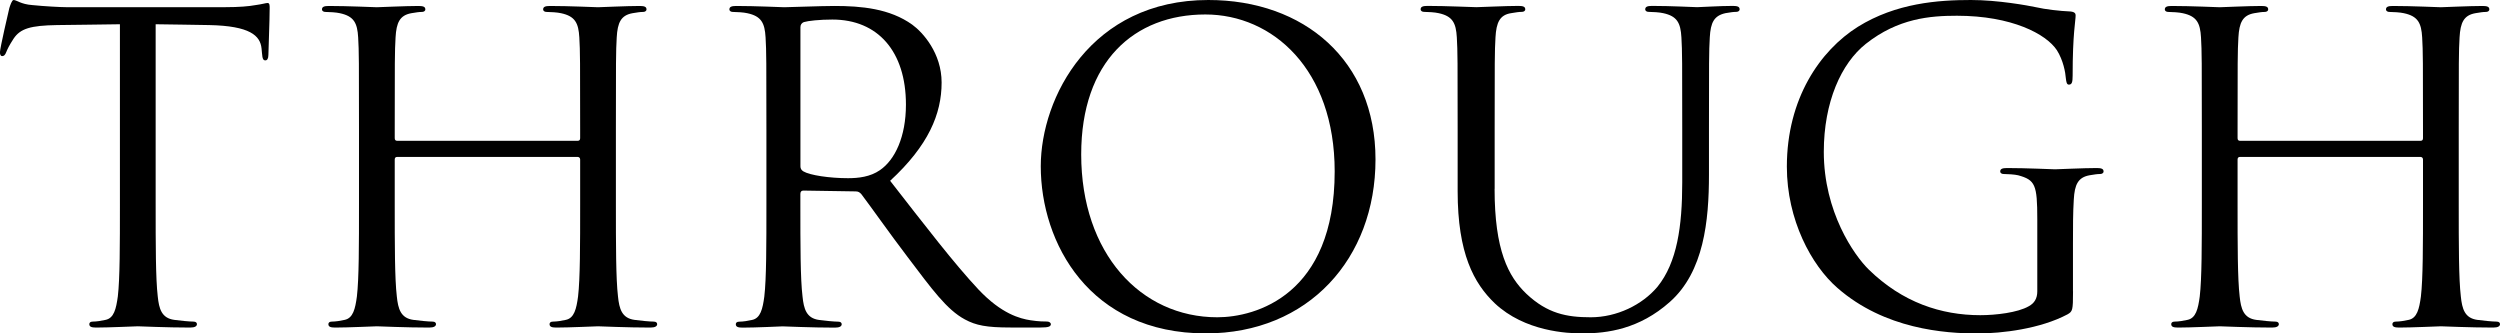 <?xml version="1.0" encoding="UTF-8"?><svg id="_イヤー_2" xmlns="http://www.w3.org/2000/svg" viewBox="0 0 393.82 52.53"><defs><style>.cls-1{isolation:isolate;}</style></defs><g id="_イヤー_1-2"><g id="through" class="cls-1"><path d="M24.52,32.16c0,6.43,0,11.73,.33,14.54,.2,1.94,.6,3.42,2.61,3.69,.94,.13,2.41,.27,3.02,.27,.4,0,.54,.2,.54,.4,0,.33-.33,.54-1.07,.54-3.69,0-7.91-.2-8.24-.2s-4.56,.2-6.57,.2c-.74,0-1.07-.13-1.07-.54,0-.2,.13-.4,.54-.4,.6,0,1.41-.13,2.01-.27,1.34-.27,1.67-1.74,1.94-3.69,.33-2.81,.33-8.11,.33-14.54V3.82c-3.28,.07-6.63,.07-9.92,.13-4.15,.07-5.76,.54-6.83,2.14-.74,1.14-.94,1.61-1.14,2.08-.2,.54-.4,.67-.67,.67-.2,0-.34-.2-.34-.6C0,7.57,1.34,1.81,1.47,1.27c.13-.4,.4-1.27,.67-1.27,.47,0,1.14,.67,2.95,.8,1.94,.2,4.49,.33,5.29,.33h25.13c2.14,0,3.69-.13,4.76-.33,1-.13,1.61-.33,1.88-.33,.33,0,.33,.4,.33,.8,0,2.01-.2,6.63-.2,7.37,0,.6-.2,.87-.47,.87-.33,0-.47-.2-.54-1.14,0-.27-.07-.47-.07-.74-.2-2.01-1.81-3.55-8.24-3.68-2.81-.07-5.63-.07-8.44-.13v28.34Z"/><path d="M90.99,22.18c.2,0,.4-.07,.4-.4v-1.41c0-10.45,0-12.33-.13-14.47-.13-2.28-.67-3.35-2.88-3.82-.54-.13-1.68-.2-2.28-.2-.27,0-.54-.13-.54-.4,0-.4,.33-.54,1.07-.54,3.02,0,7.24,.2,7.57,.2s4.56-.2,6.57-.2c.74,0,1.07,.13,1.07,.54,0,.27-.27,.4-.54,.4-.47,0-.87,.07-1.67,.2-1.81,.33-2.35,1.47-2.48,3.82-.13,2.14-.13,4.02-.13,14.47v11.79c0,6.43,0,11.73,.33,14.54,.2,1.94,.6,3.42,2.61,3.69,.94,.13,2.41,.27,3.02,.27,.4,0,.54,.2,.54,.4,0,.33-.33,.54-1.07,.54-3.69,0-7.91-.2-8.24-.2s-4.56,.2-6.57,.2c-.74,0-1.07-.13-1.07-.54,0-.2,.13-.4,.54-.4,.6,0,1.41-.13,2.01-.27,1.34-.27,1.68-1.74,1.94-3.69,.33-2.81,.33-8.11,.33-14.54v-7.04c0-.27-.2-.4-.4-.4h-28.41c-.2,0-.4,.07-.4,.4v7.04c0,6.43,0,11.73,.33,14.54,.2,1.94,.6,3.42,2.61,3.69,.94,.13,2.41,.27,3.02,.27,.4,0,.54,.2,.54,.4,0,.33-.34,.54-1.07,.54-3.69,0-7.91-.2-8.24-.2s-4.56,.2-6.57,.2c-.74,0-1.07-.13-1.07-.54,0-.2,.13-.4,.54-.4,.6,0,1.41-.13,2.01-.27,1.34-.27,1.68-1.74,1.94-3.69,.33-2.81,.33-8.11,.33-14.54v-11.79c0-10.45,0-12.33-.13-14.47-.13-2.28-.67-3.35-2.88-3.82-.54-.13-1.67-.2-2.28-.2-.27,0-.54-.13-.54-.4,0-.4,.33-.54,1.07-.54,3.02,0,7.24,.2,7.57,.2s4.56-.2,6.57-.2c.74,0,1.07,.13,1.07,.54,0,.27-.27,.4-.54,.4-.47,0-.87,.07-1.67,.2-1.81,.33-2.35,1.47-2.48,3.82-.13,2.14-.13,4.02-.13,14.47v1.41c0,.33,.2,.4,.4,.4h28.41Z"/><path d="M120.73,20.37c0-10.45,0-12.33-.13-14.47-.13-2.28-.67-3.35-2.88-3.82-.54-.13-1.67-.2-2.28-.2-.27,0-.54-.13-.54-.4,0-.4,.33-.54,1.07-.54,3.02,0,7.24,.2,7.57,.2,.74,0,5.83-.2,7.91-.2,4.22,0,8.71,.4,12.26,2.95,1.67,1.21,4.62,4.49,4.62,9.11,0,4.96-2.08,9.92-8.11,15.48,5.49,7.04,10.05,13,13.94,17.15,3.62,3.82,6.5,4.56,8.17,4.82,1.27,.2,2.21,.2,2.61,.2,.33,0,.6,.2,.6,.4,0,.4-.4,.54-1.61,.54h-4.76c-3.75,0-5.43-.33-7.17-1.27-2.88-1.54-5.23-4.82-9.04-9.85-2.81-3.69-5.96-8.17-7.3-9.92-.27-.27-.47-.4-.87-.4l-8.24-.13c-.33,0-.47,.2-.47,.54v1.61c0,6.43,0,11.73,.34,14.54,.2,1.94,.6,3.42,2.61,3.69,.94,.13,2.41,.27,3.02,.27,.4,0,.54,.2,.54,.4,0,.33-.33,.54-1.07,.54-3.69,0-7.91-.2-8.24-.2-.07,0-4.29,.2-6.3,.2-.74,0-1.07-.13-1.07-.54,0-.2,.13-.4,.54-.4,.6,0,1.41-.13,2.01-.27,1.34-.27,1.68-1.74,1.94-3.69,.33-2.81,.33-8.11,.33-14.54v-11.79Zm5.36,5.83c0,.33,.13,.6,.47,.8,1,.6,4.09,1.07,7.04,1.07,1.61,0,3.48-.2,5.02-1.27,2.35-1.61,4.09-5.23,4.09-10.32,0-8.38-4.42-13.4-11.59-13.4-2.01,0-3.82,.2-4.49,.4-.33,.13-.54,.4-.54,.8V26.2Z"/><path d="M163.95,26.2c0-10.85,7.91-26.2,26.4-26.2,15.08,0,26.33,9.51,26.33,25.12s-10.59,27.4-26.73,27.4c-18.36,0-26-14.27-26-26.33Zm46.3,.8c0-16.08-9.78-24.72-20.37-24.72-11.19,0-19.56,7.37-19.56,22.04,0,15.61,9.38,25.66,21.44,25.66,6.03,0,18.49-3.48,18.49-22.98Z"/><path d="M235.44,29.75c0,9.65,2.14,13.8,5.03,16.55,3.28,3.08,6.3,3.68,10.12,3.68,4.09,0,8.11-1.94,10.52-4.82,3.08-3.82,3.89-9.51,3.89-16.42v-8.38c0-10.45,0-12.33-.13-14.47-.13-2.28-.67-3.35-2.88-3.82-.54-.13-1.68-.2-2.28-.2-.27,0-.54-.13-.54-.4,0-.4,.33-.54,1.07-.54,3.02,0,6.7,.2,7.1,.2,.47,0,3.62-.2,5.63-.2,.74,0,1.07,.13,1.07,.54,0,.27-.27,.4-.54,.4-.47,0-.87,.07-1.68,.2-1.81,.4-2.35,1.47-2.48,3.82-.13,2.14-.13,4.02-.13,14.47v7.17c0,7.24-.8,15.28-6.16,20.03-4.82,4.29-9.85,4.96-13.8,4.96-2.28,0-9.04-.27-13.8-4.76-3.28-3.15-5.83-7.84-5.83-17.62v-9.78c0-10.45,0-12.33-.13-14.47-.13-2.28-.67-3.35-2.88-3.82-.54-.13-1.67-.2-2.28-.2-.27,0-.54-.13-.54-.4,0-.4,.33-.54,1.07-.54,3.02,0,7.1,.2,7.71,.2s4.62-.2,6.63-.2c.74,0,1.07,.13,1.07,.54,0,.27-.27,.4-.54,.4-.47,0-.87,.07-1.67,.2-1.81,.27-2.35,1.47-2.48,3.82-.13,2.14-.13,4.02-.13,14.47v9.38Z"/><path d="M326.56,45.9c0,3.01-.07,3.15-.87,3.62-4.29,2.28-10.32,3.01-14.2,3.01-5.09,0-14.61-.67-22.04-7.17-4.09-3.55-7.97-10.72-7.97-19.1,0-10.72,5.23-18.29,11.19-22.04,6.03-3.75,12.66-4.22,17.82-4.22,4.22,0,8.98,.87,10.25,1.14,1.41,.33,3.75,.6,5.43,.67,.67,.07,.8,.33,.8,.6,0,.94-.47,2.81-.47,9.51,0,1.07-.13,1.41-.6,1.41-.33,0-.4-.4-.47-1-.07-.94-.4-2.81-1.41-4.42-1.68-2.55-7.1-5.43-15.75-5.43-4.22,0-9.25,.4-14.34,4.42-3.89,3.08-6.63,9.18-6.63,17.02,0,9.45,4.76,16.28,7.1,18.56,5.29,5.16,11.39,7.17,17.55,7.17,2.41,0,5.9-.4,7.64-1.41,.87-.47,1.34-1.21,1.34-2.34v-11.39c0-5.43-.33-6.16-3.02-6.9-.54-.13-1.67-.2-2.28-.2-.27,0-.54-.13-.54-.4,0-.4,.33-.54,1.07-.54,3.02,0,7.24,.2,7.57,.2s4.56-.2,6.57-.2c.74,0,1.07,.13,1.07,.54,0,.27-.27,.4-.54,.4-.47,0-.87,.07-1.67,.2-1.81,.33-2.35,1.47-2.48,3.82-.13,2.14-.13,4.15-.13,6.97v7.5Z"/><path d="M381.29,22.18c.2,0,.4-.07,.4-.4v-1.41c0-10.45,0-12.33-.13-14.47-.13-2.28-.67-3.35-2.88-3.82-.54-.13-1.68-.2-2.28-.2-.27,0-.54-.13-.54-.4,0-.4,.33-.54,1.07-.54,3.02,0,7.24,.2,7.57,.2s4.56-.2,6.57-.2c.74,0,1.07,.13,1.07,.54,0,.27-.27,.4-.54,.4-.47,0-.87,.07-1.67,.2-1.81,.33-2.35,1.47-2.48,3.82-.13,2.14-.13,4.02-.13,14.47v11.79c0,6.43,0,11.73,.33,14.54,.2,1.94,.6,3.42,2.61,3.69,.94,.13,2.41,.27,3.02,.27,.4,0,.54,.2,.54,.4,0,.33-.33,.54-1.07,.54-3.69,0-7.91-.2-8.24-.2s-4.56,.2-6.57,.2c-.74,0-1.07-.13-1.07-.54,0-.2,.13-.4,.54-.4,.6,0,1.41-.13,2.01-.27,1.34-.27,1.68-1.74,1.94-3.69,.33-2.81,.33-8.11,.33-14.54v-7.04c0-.27-.2-.4-.4-.4h-28.41c-.2,0-.4,.07-.4,.4v7.04c0,6.43,0,11.73,.33,14.54,.2,1.94,.6,3.42,2.61,3.69,.94,.13,2.41,.27,3.02,.27,.4,0,.54,.2,.54,.4,0,.33-.34,.54-1.07,.54-3.69,0-7.91-.2-8.24-.2s-4.56,.2-6.57,.2c-.74,0-1.07-.13-1.07-.54,0-.2,.13-.4,.54-.4,.6,0,1.41-.13,2.01-.27,1.34-.27,1.68-1.74,1.94-3.69,.33-2.81,.33-8.11,.33-14.54v-11.79c0-10.45,0-12.33-.13-14.47-.13-2.28-.67-3.35-2.88-3.82-.54-.13-1.67-.2-2.28-.2-.27,0-.54-.13-.54-.4,0-.4,.33-.54,1.07-.54,3.02,0,7.24,.2,7.57,.2s4.56-.2,6.57-.2c.74,0,1.07,.13,1.07,.54,0,.27-.27,.4-.54,.4-.47,0-.87,.07-1.67,.2-1.81,.33-2.35,1.47-2.48,3.82-.13,2.14-.13,4.02-.13,14.47v1.41c0,.33,.2,.4,.4,.4h28.41Z"/></g></g></svg>